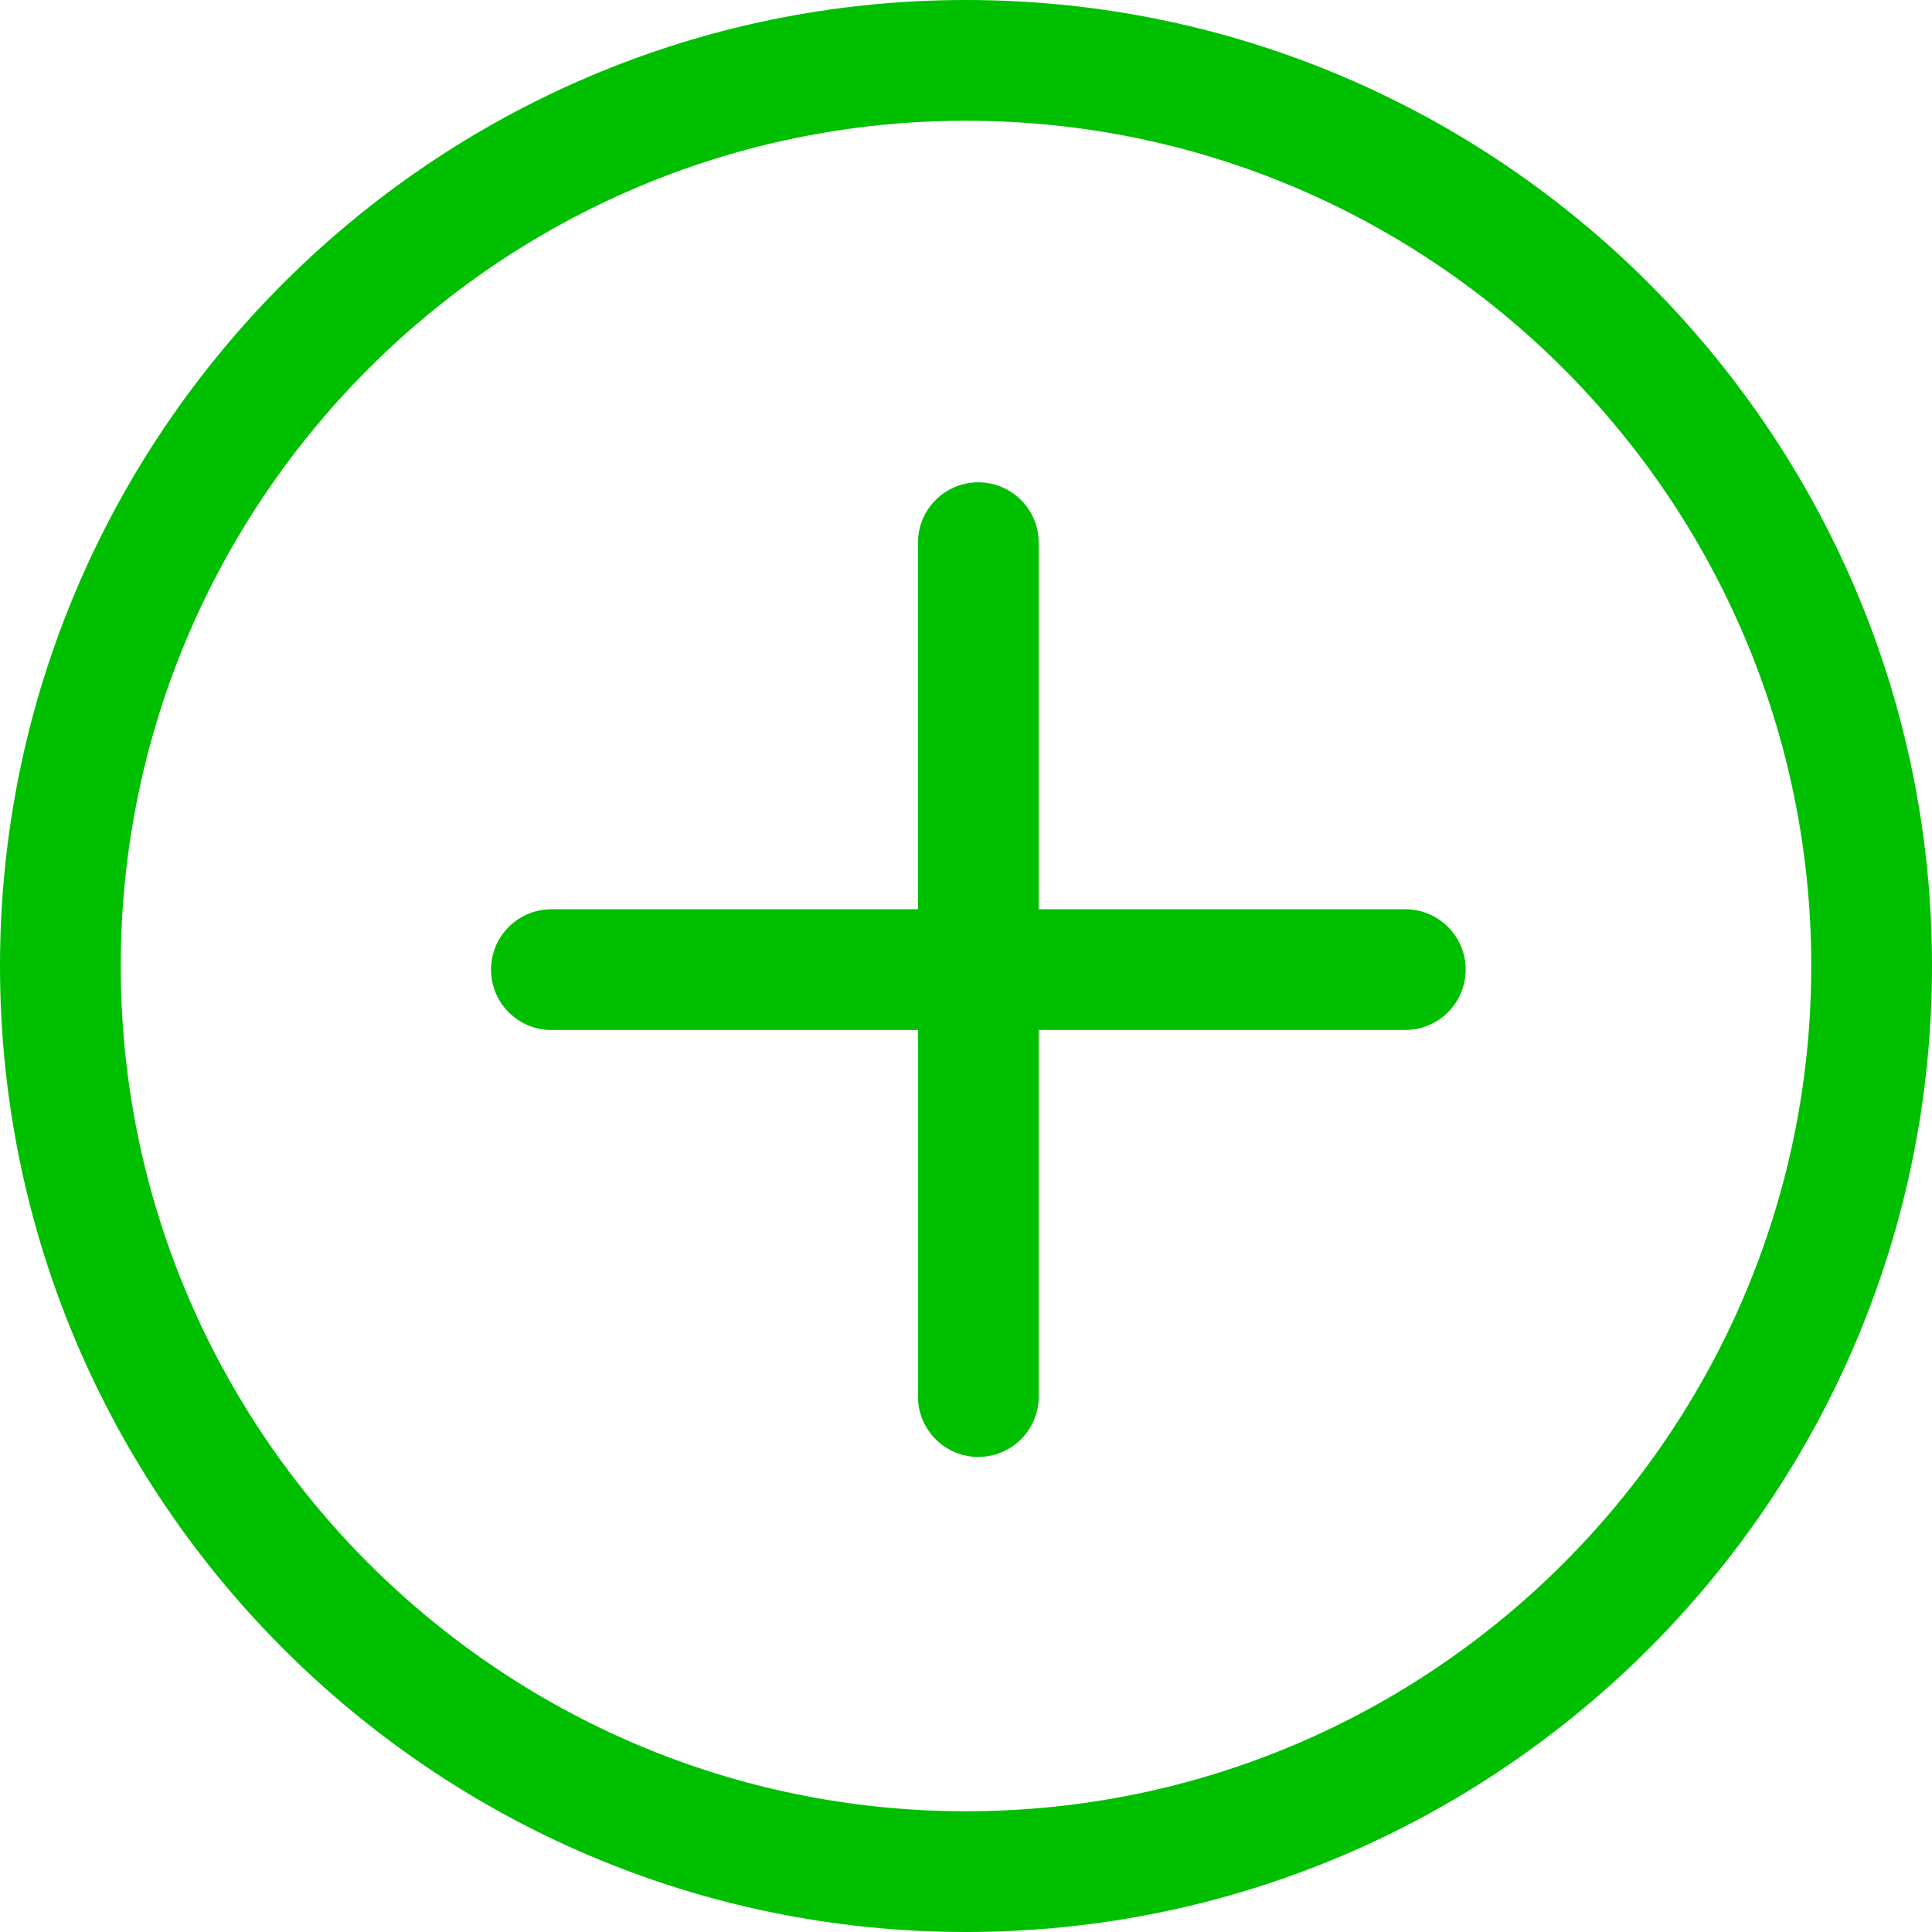 <svg width="64" height="64" xmlns="http://www.w3.org/2000/svg">

 <g>
  <title>background</title>
  <rect fill="none" id="canvas_background" height="602" width="802" y="-1" x="-1"/>
 </g>
 <g>
  <title>Layer 1</title>
  <g id="eye">
   <g id="svg_1">
    <path id="svg_2" d="m46.551,30.119l-12.143,0l0,-12.142c0,-1.104 -0.895,-2 -2,-2s-2,0.896 -2,2l0,12.143l-12.142,0c-1.105,0 -2,0.896 -2,2s0.895,2 2,2l12.143,0l0,12.143c0,1.104 0.895,2 2,2s2,-0.896 2,-2l0,-12.144l12.143,0c1.105,0 2,-0.896 2,-2s-0.896,-2 -2.001,-2z" fill="#00bf00"/>
    <path id="svg_3" d="m32,0c-17.645,0 -32,14.355 -32,32s14.355,32 32,32s32,-14.355 32,-32s-14.355,-32 -32,-32zm0,60c-15.439,0 -28,-12.561 -28,-28s12.561,-28 28,-28s28,12.561 28,28s-12.561,28 -28,28z" fill="#00bf00"/>
   </g>
  </g>
  <g id="comment"/>
  <g id="map-marker"/>
  <g id="earth"/>
  <g id="heart"/>
  <g id="twitter"/>
  <g id="bucket"/>
  <g id="paperclip"/>
  <g id="undo"/>
  <g id="redo"/>
  <g id="chevron-left"/>
  <g id="chevron-right"/>
  <g id="cross"/>
  <g id="search"/>
  <g id="hamburger"/>
 </g>
</svg>